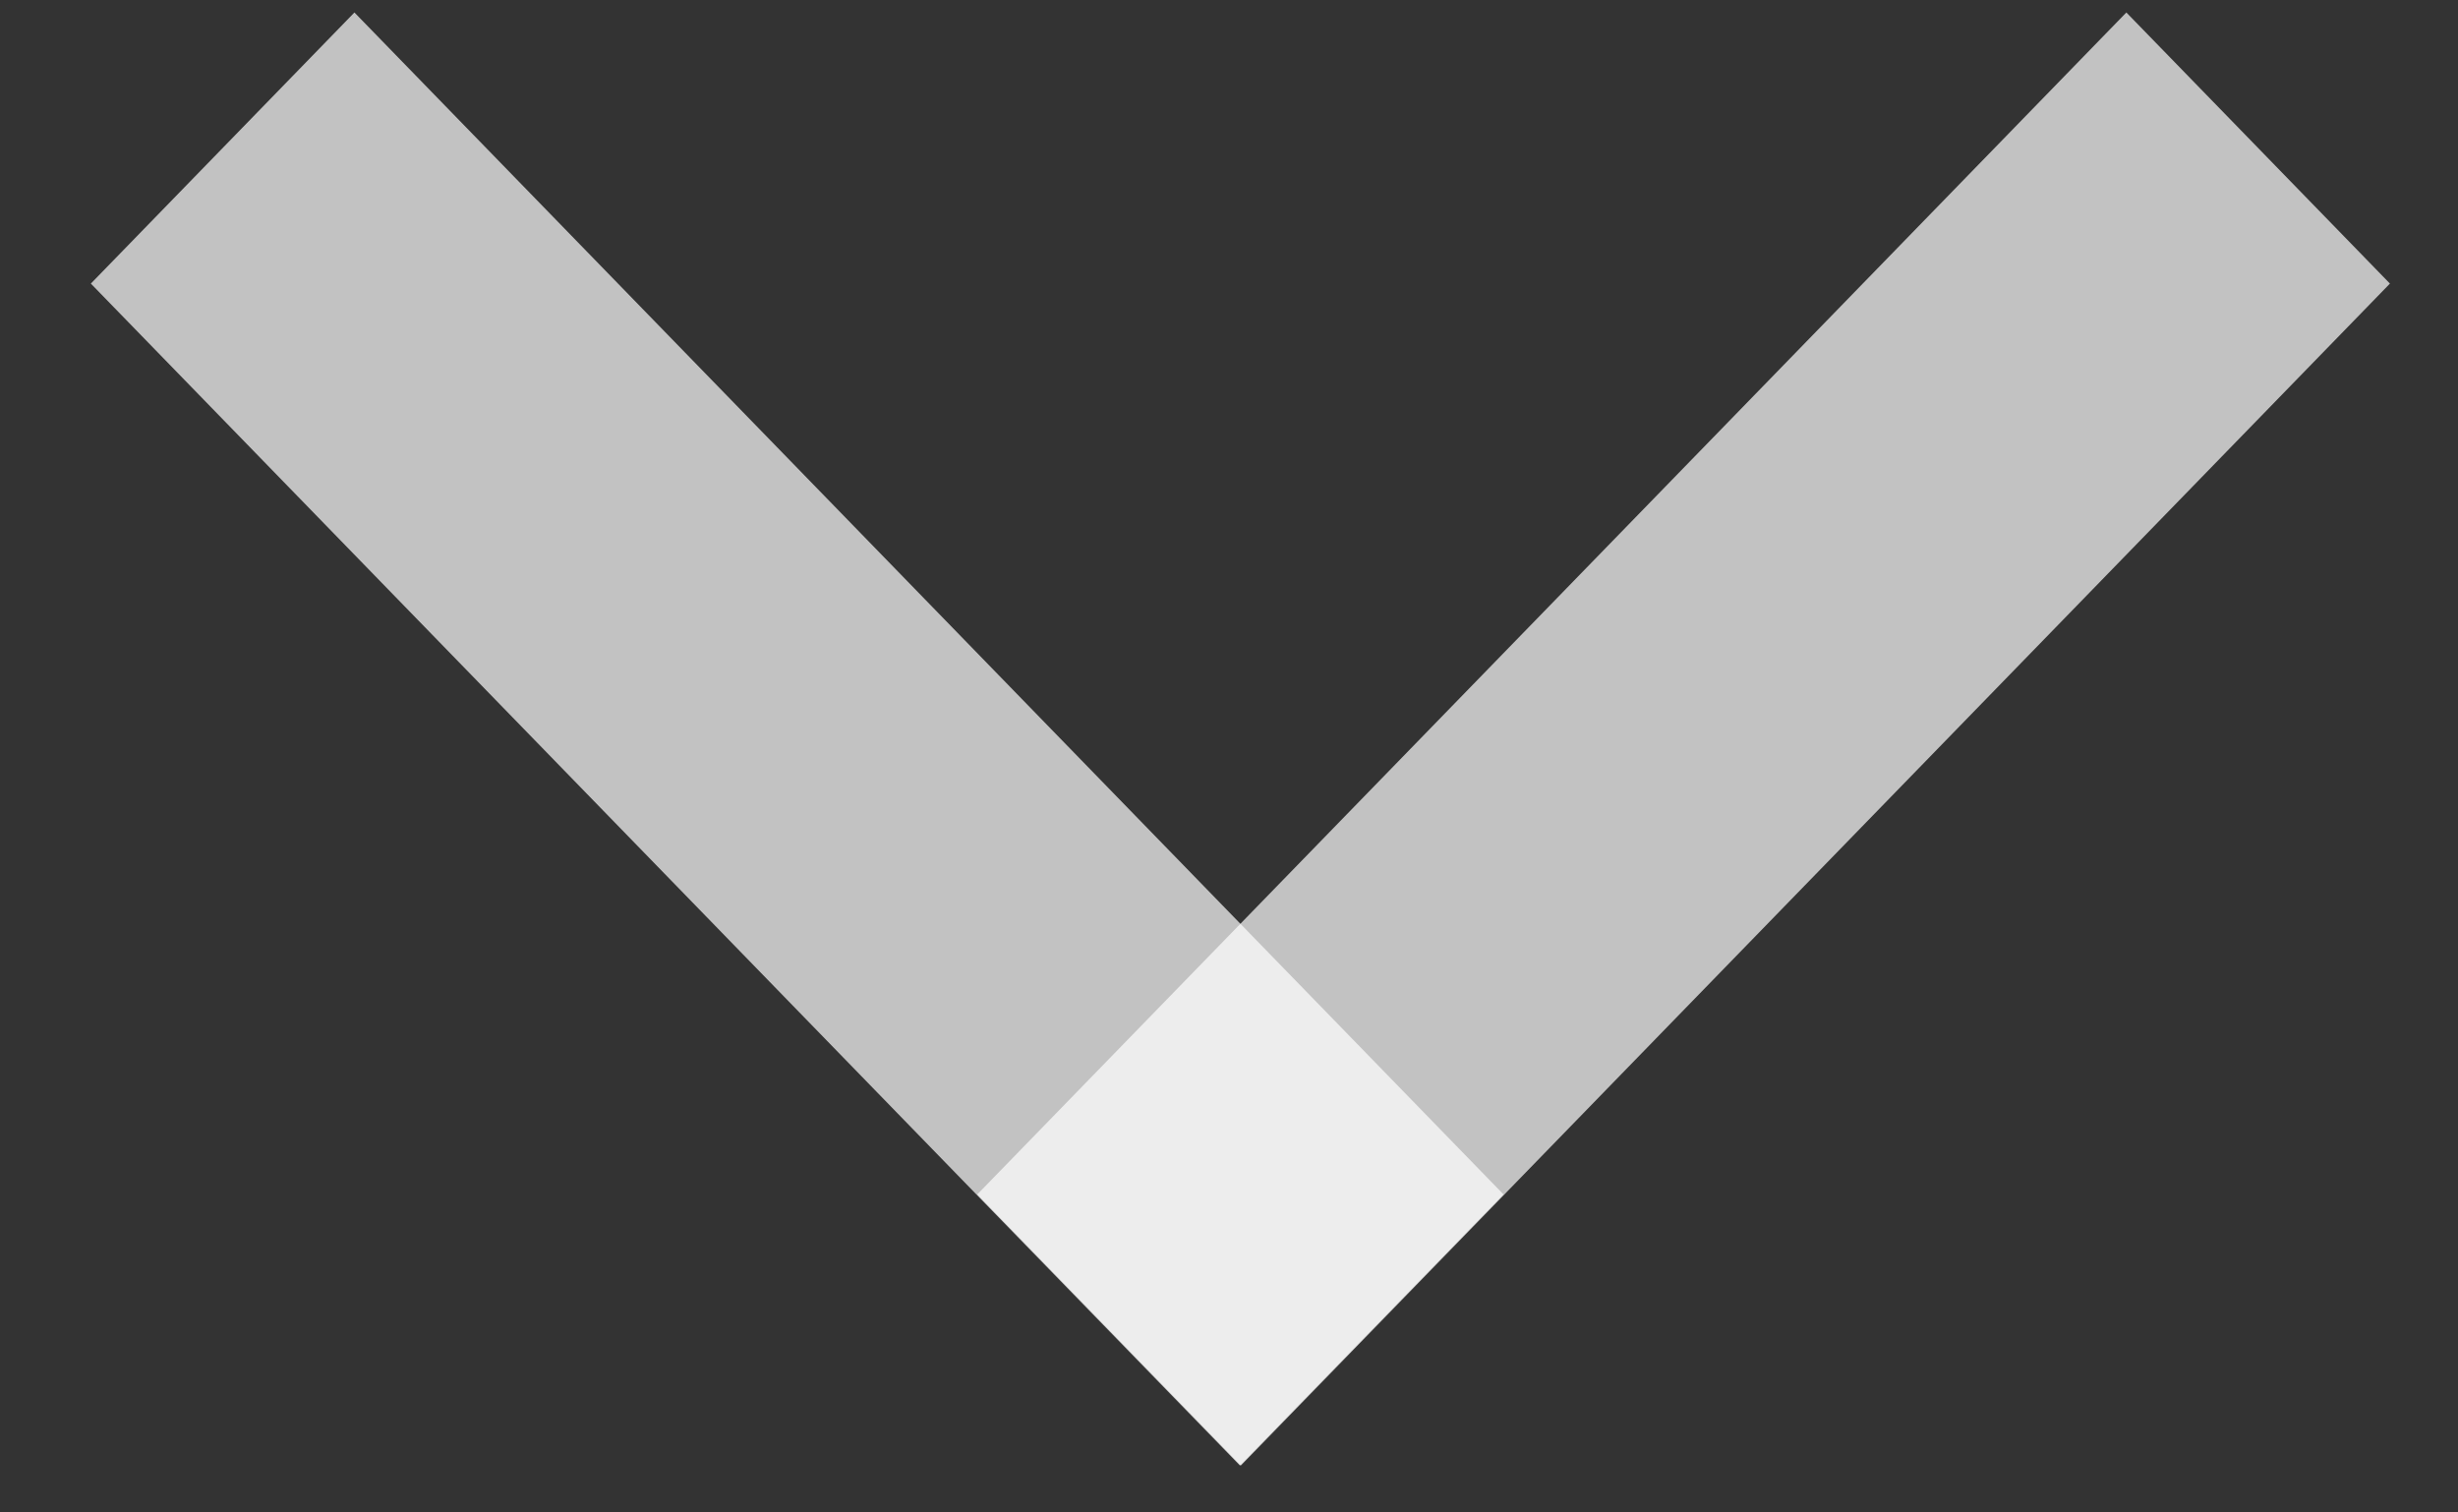 <svg width="26" height="16" viewBox="0 0 26 16" fill="none" xmlns="http://www.w3.org/2000/svg">
<rect x="0" y="0" width="26" height="16" fill="#333333" stroke="none"/>
<line y1="-2" x2="17.439" y2="-2" transform="matrix(0.697 0.717 -0.697 0.717 0.961 3)" stroke="white" stroke-opacity="0.7" stroke-width="4"/>
<line y1="-2" x2="17.439" y2="-2" transform="matrix(-0.697 0.717 0.697 0.717 25.28 3)" stroke="white" stroke-opacity="0.7" stroke-width="4"/>
</svg>
